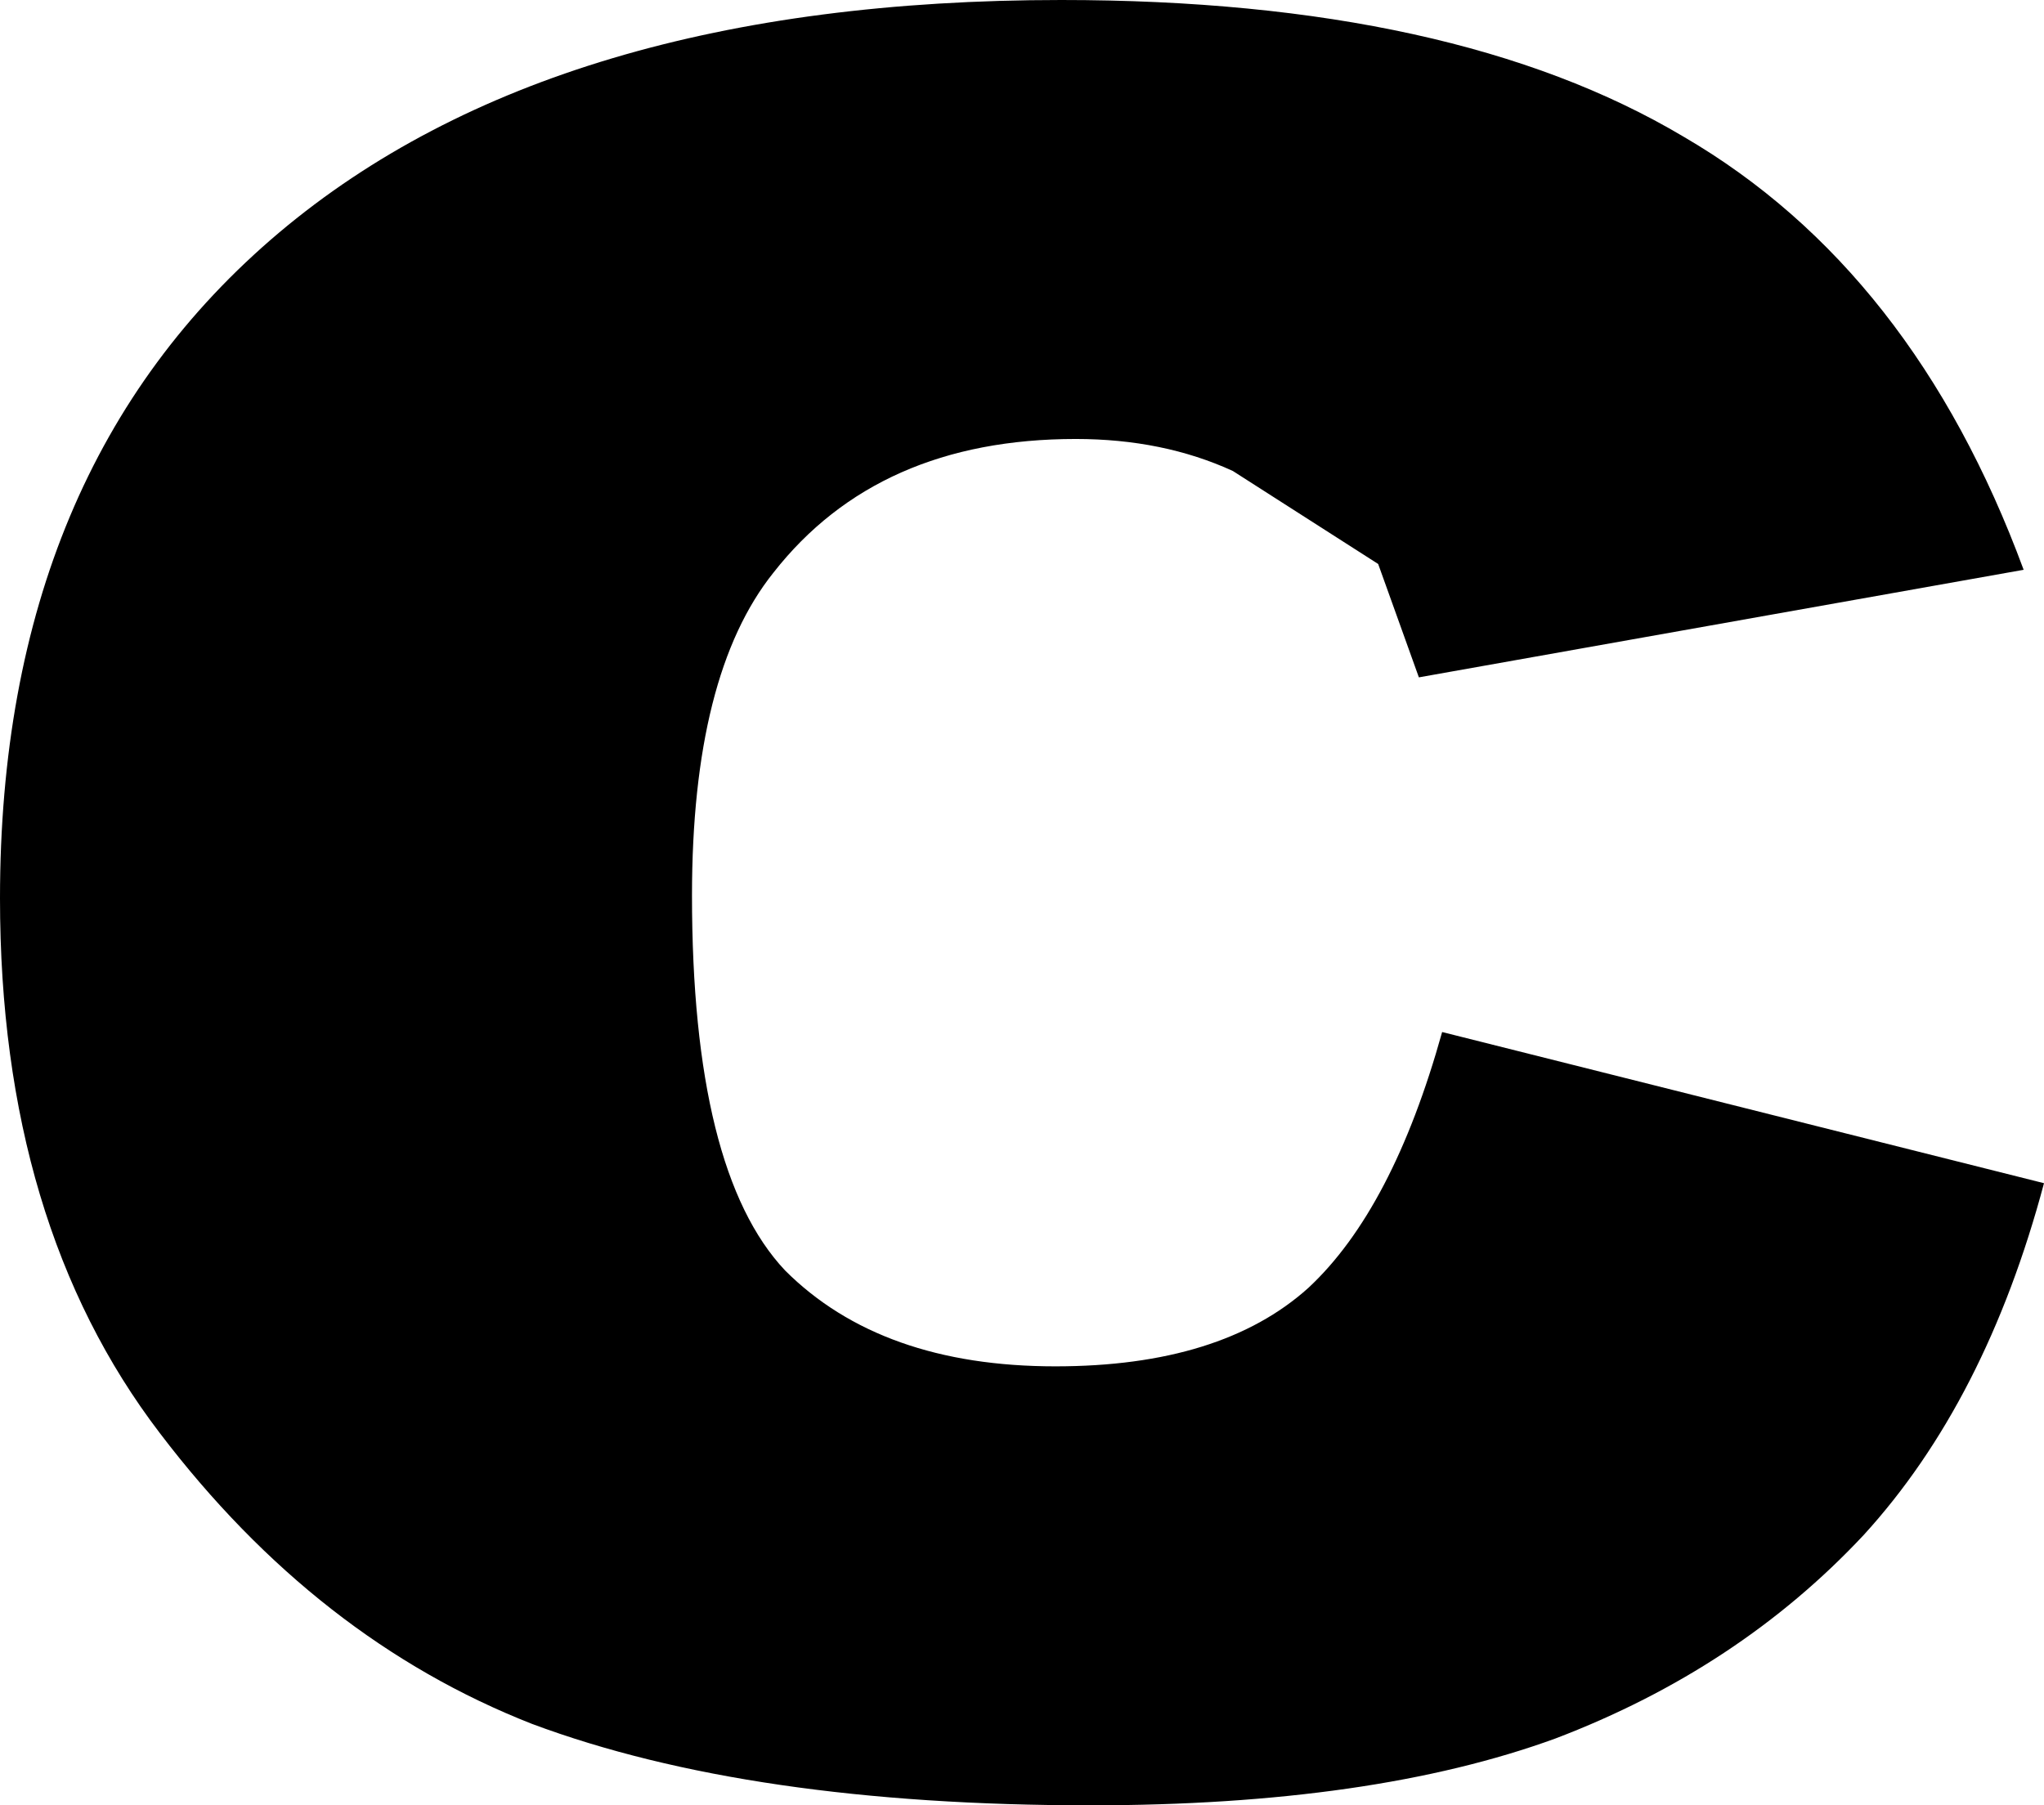 <?xml version="1.0" encoding="UTF-8" standalone="no"?>
<svg xmlns:xlink="http://www.w3.org/1999/xlink" height="31.05px" width="35.15px" xmlns="http://www.w3.org/2000/svg">
  <g transform="matrix(1.0, 0.0, 0.0, 1.0, -382.55, -209.3)">
    <path d="M409.3 239.2 Q406.15 240.35 401.3 240.35 395.45 240.35 391.7 238.95 388.0 237.5 385.3 233.95 382.55 230.35 382.55 224.75 382.55 217.35 387.35 213.3 392.1 209.3 400.8 209.3 407.55 209.3 411.5 211.65 415.45 213.95 417.35 219.1 L406.95 220.95 406.25 219.0 403.75 217.4 Q402.55 216.85 401.05 216.85 397.65 216.85 395.85 219.15 394.45 220.9 394.45 224.7 394.45 229.45 396.05 231.15 397.7 232.8 400.7 232.8 403.55 232.8 405.05 231.45 406.5 230.1 407.35 227.05 L417.7 229.65 Q416.7 233.4 414.6 235.7 412.45 238.0 409.3 239.2" fill="#000000" fill-rule="evenodd" stroke="none"/>
  </g>
</svg>
